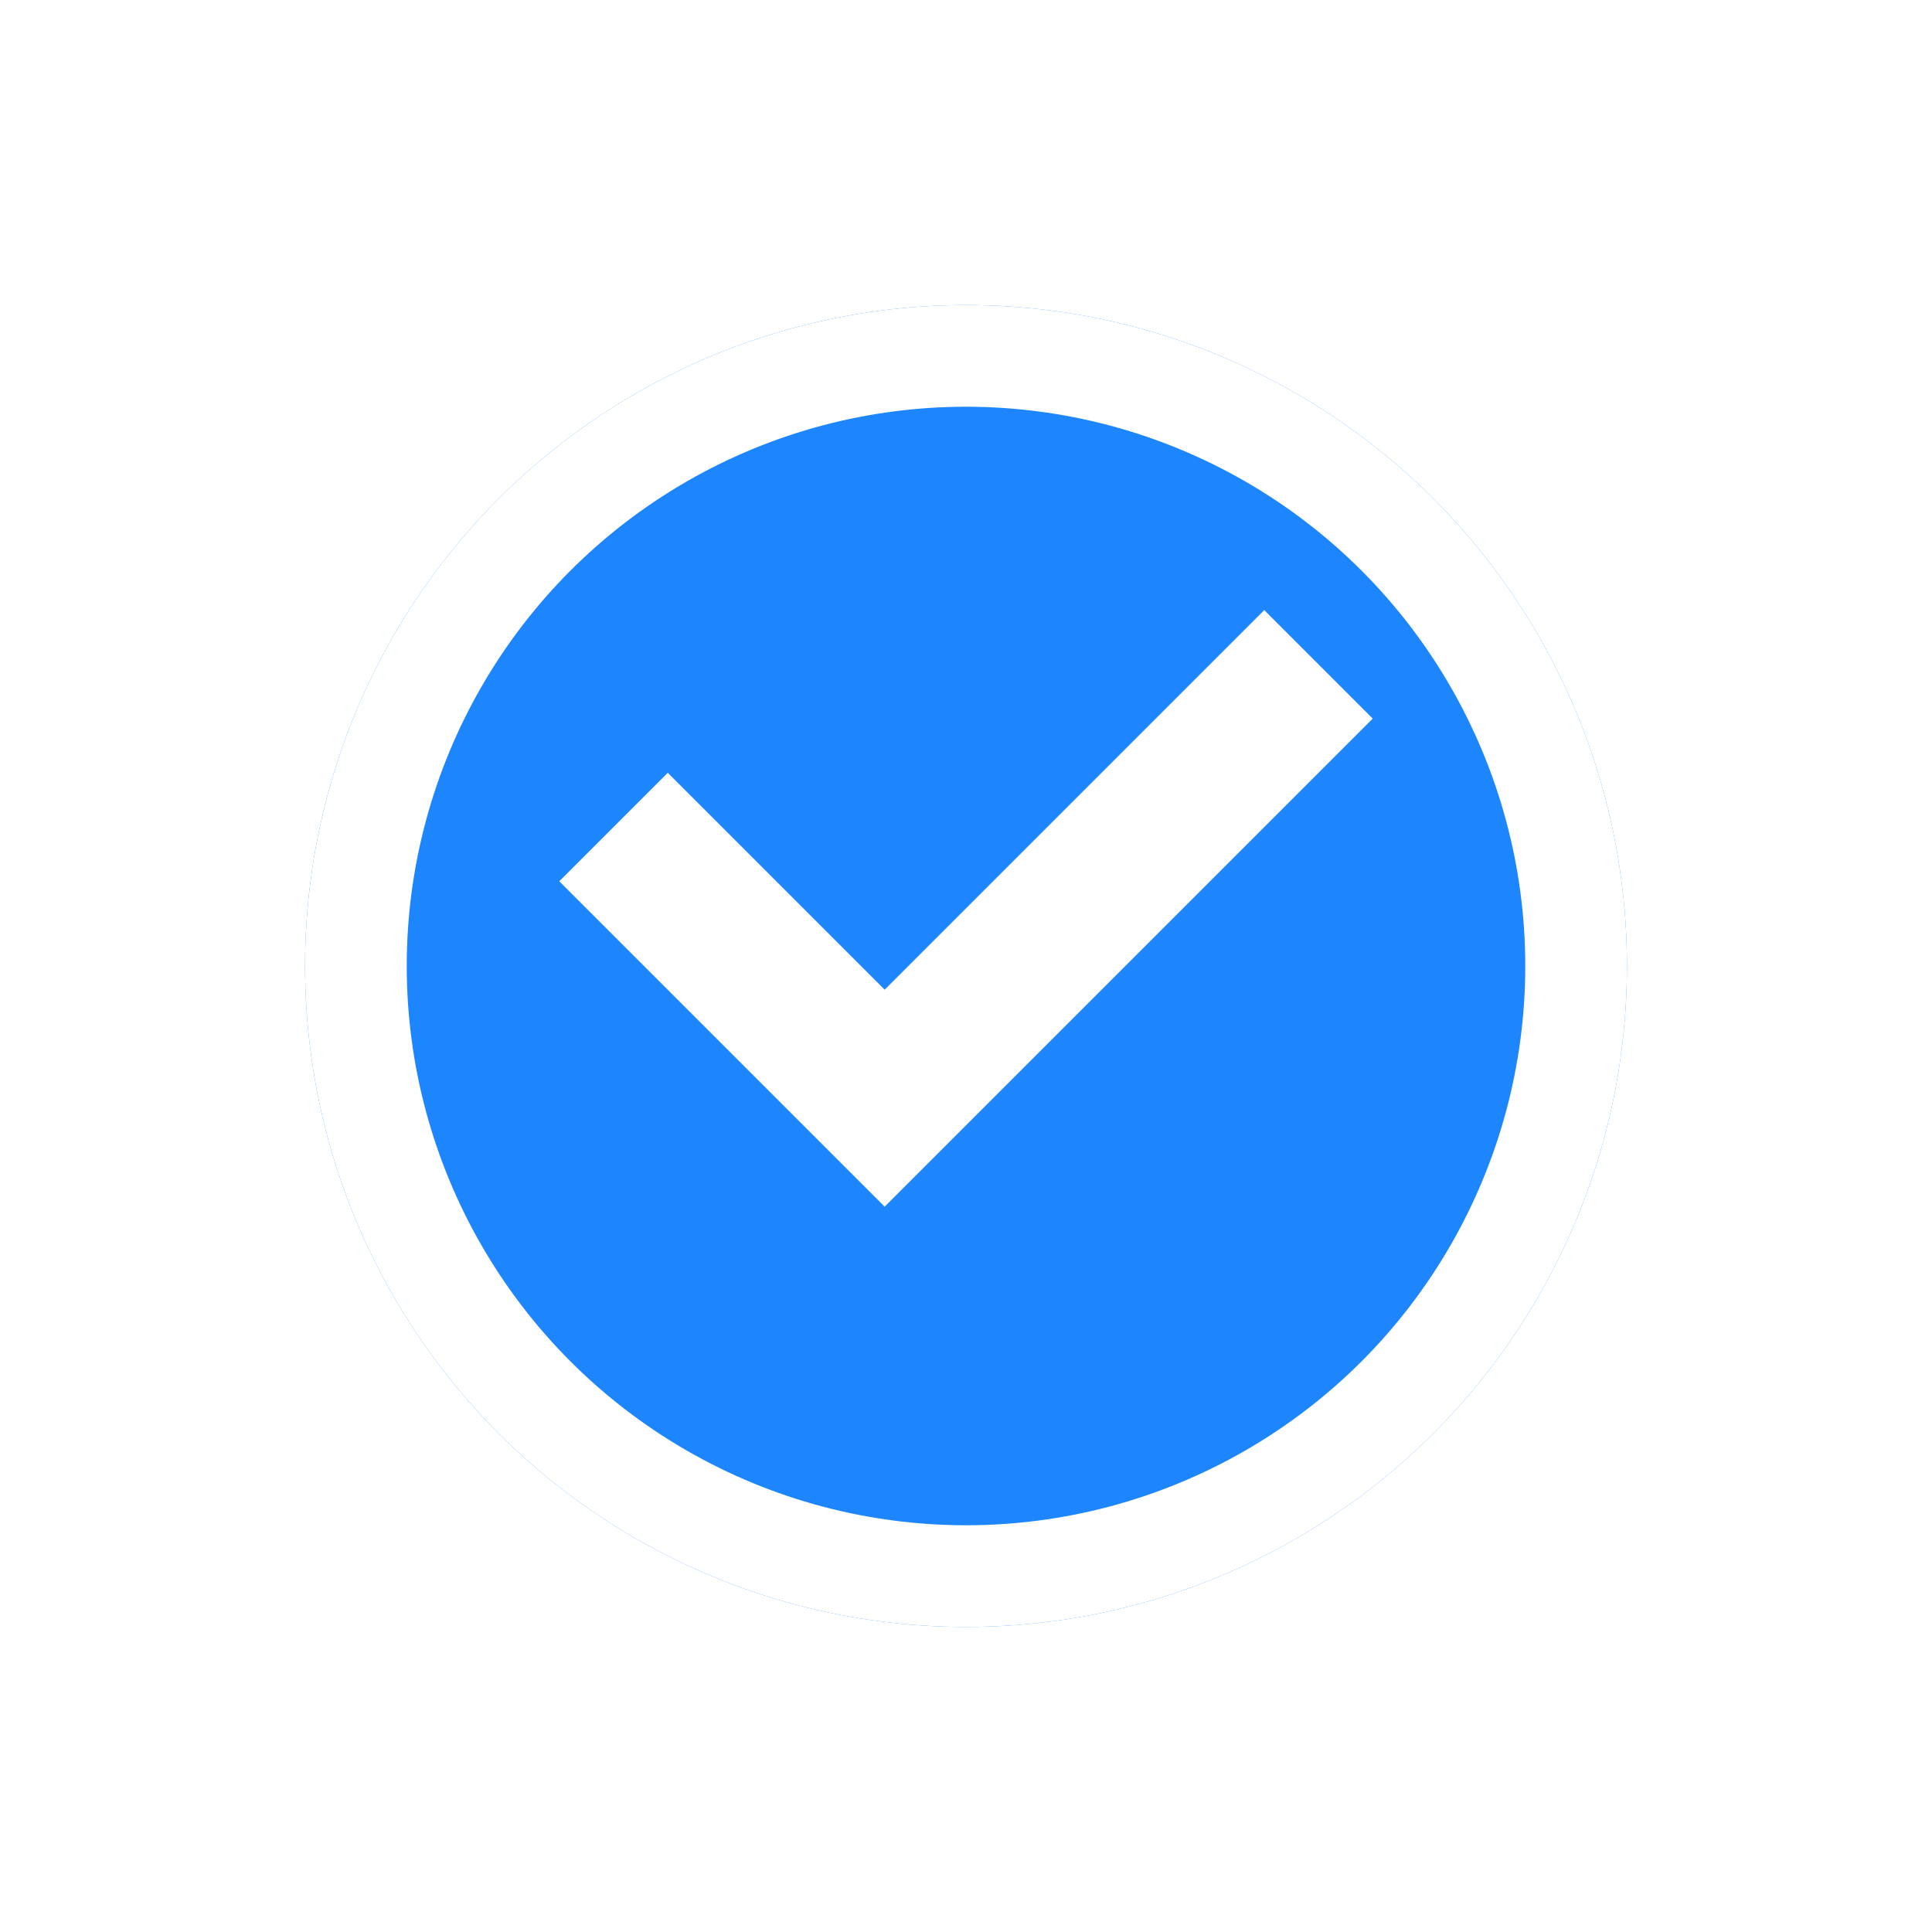 <svg xmlns="http://www.w3.org/2000/svg" xmlns:xlink="http://www.w3.org/1999/xlink" width="19" height="19" viewBox="0 0 19 19">
  <defs>
    <filter id="Elipse_1" x="0" y="0" width="19" height="19" filterUnits="userSpaceOnUse">
      <feOffset dy="1" input="SourceAlpha"/>
      <feGaussianBlur stdDeviation="1" result="blur"/>
      <feFlood flood-opacity="0.161"/>
      <feComposite operator="in" in2="blur"/>
      <feComposite in="SourceGraphic"/>
    </filter>
  </defs>
  <g id="Grupo_5" data-name="Grupo 5" transform="translate(-44 -72)">
    <g transform="matrix(1, 0, 0, 1, 44, 72)" filter="url(#Elipse_1)">
      <g id="Elipse_1-2" data-name="Elipse 1" transform="translate(3 2)" fill="#1d86ff" stroke="#fff" stroke-width="1">
        <circle cx="6.5" cy="6.5" r="6.5" stroke="none"/>
        <circle cx="6.5" cy="6.5" r="6" fill="none"/>
      </g>
    </g>
    <path id="d6976b45d0d2ccb1cf95dc648840f53b" d="M1,6.667,2.067,5.6,4.2,7.733,7.933,4,9,5.067l-4.8,4.8Z" transform="translate(48.5 74)" fill="#fff"/>
  </g>
</svg>
